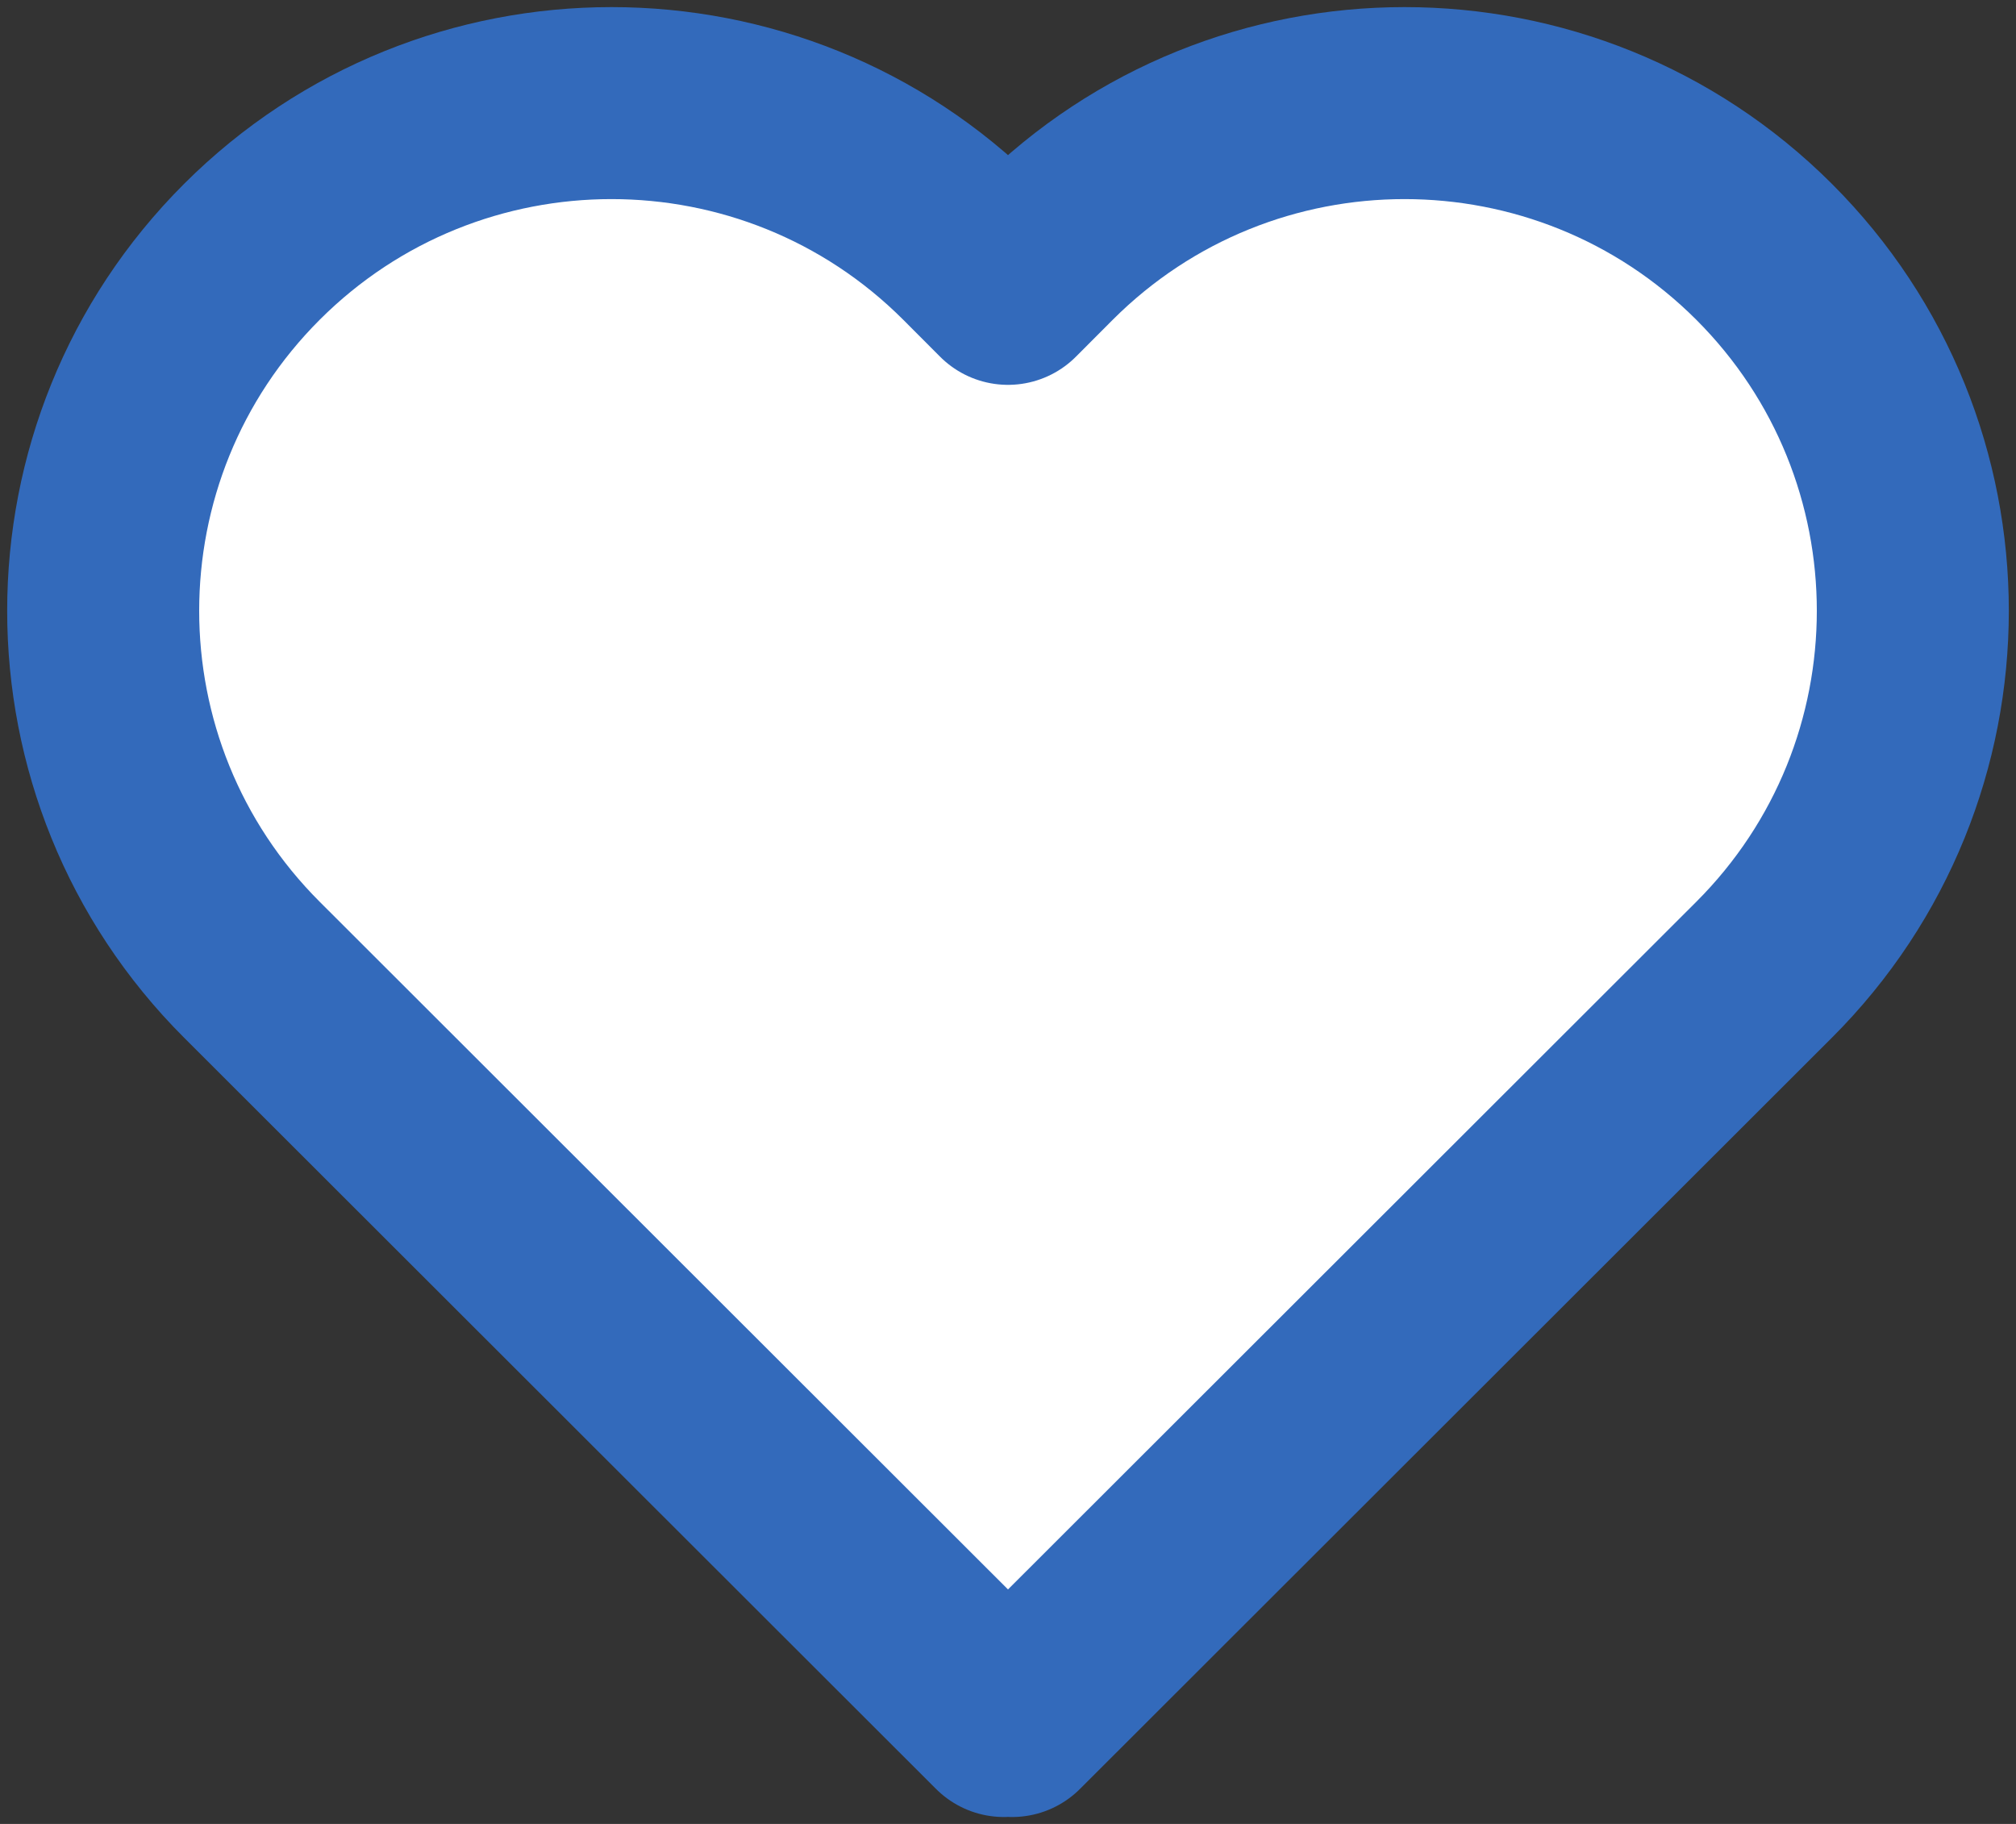 <svg width="21" height="19" viewBox="0 0 21 19" fill="white" xmlns="http://www.w3.org/2000/svg">
<rect x="0" y="0" width="21" height="19" fill="#333333" stroke="none"/>
<g clip-path="url(#clip0_274_880)">
<path d="M18.375 2.622C16.308 0.558 12.953 0.558 10.886 2.622L10.5 3.009L10.114 2.622C8.047 0.558 4.692 0.558 2.625 2.622C0.558 4.687 0.558 8.039 2.625 10.103L10.457 17.928L10.5 17.885L10.543 17.928L18.375 10.103C20.442 8.039 20.442 4.687 18.375 2.622Z" stroke="#336ABB" stroke-width="2" stroke-linecap="round" stroke-linejoin="round"/>
</g>
<defs>
<clipPath id="clip0_274_880">
<rect width="21" height="19" fill="white"/>
</clipPath>
</defs>
</svg>
